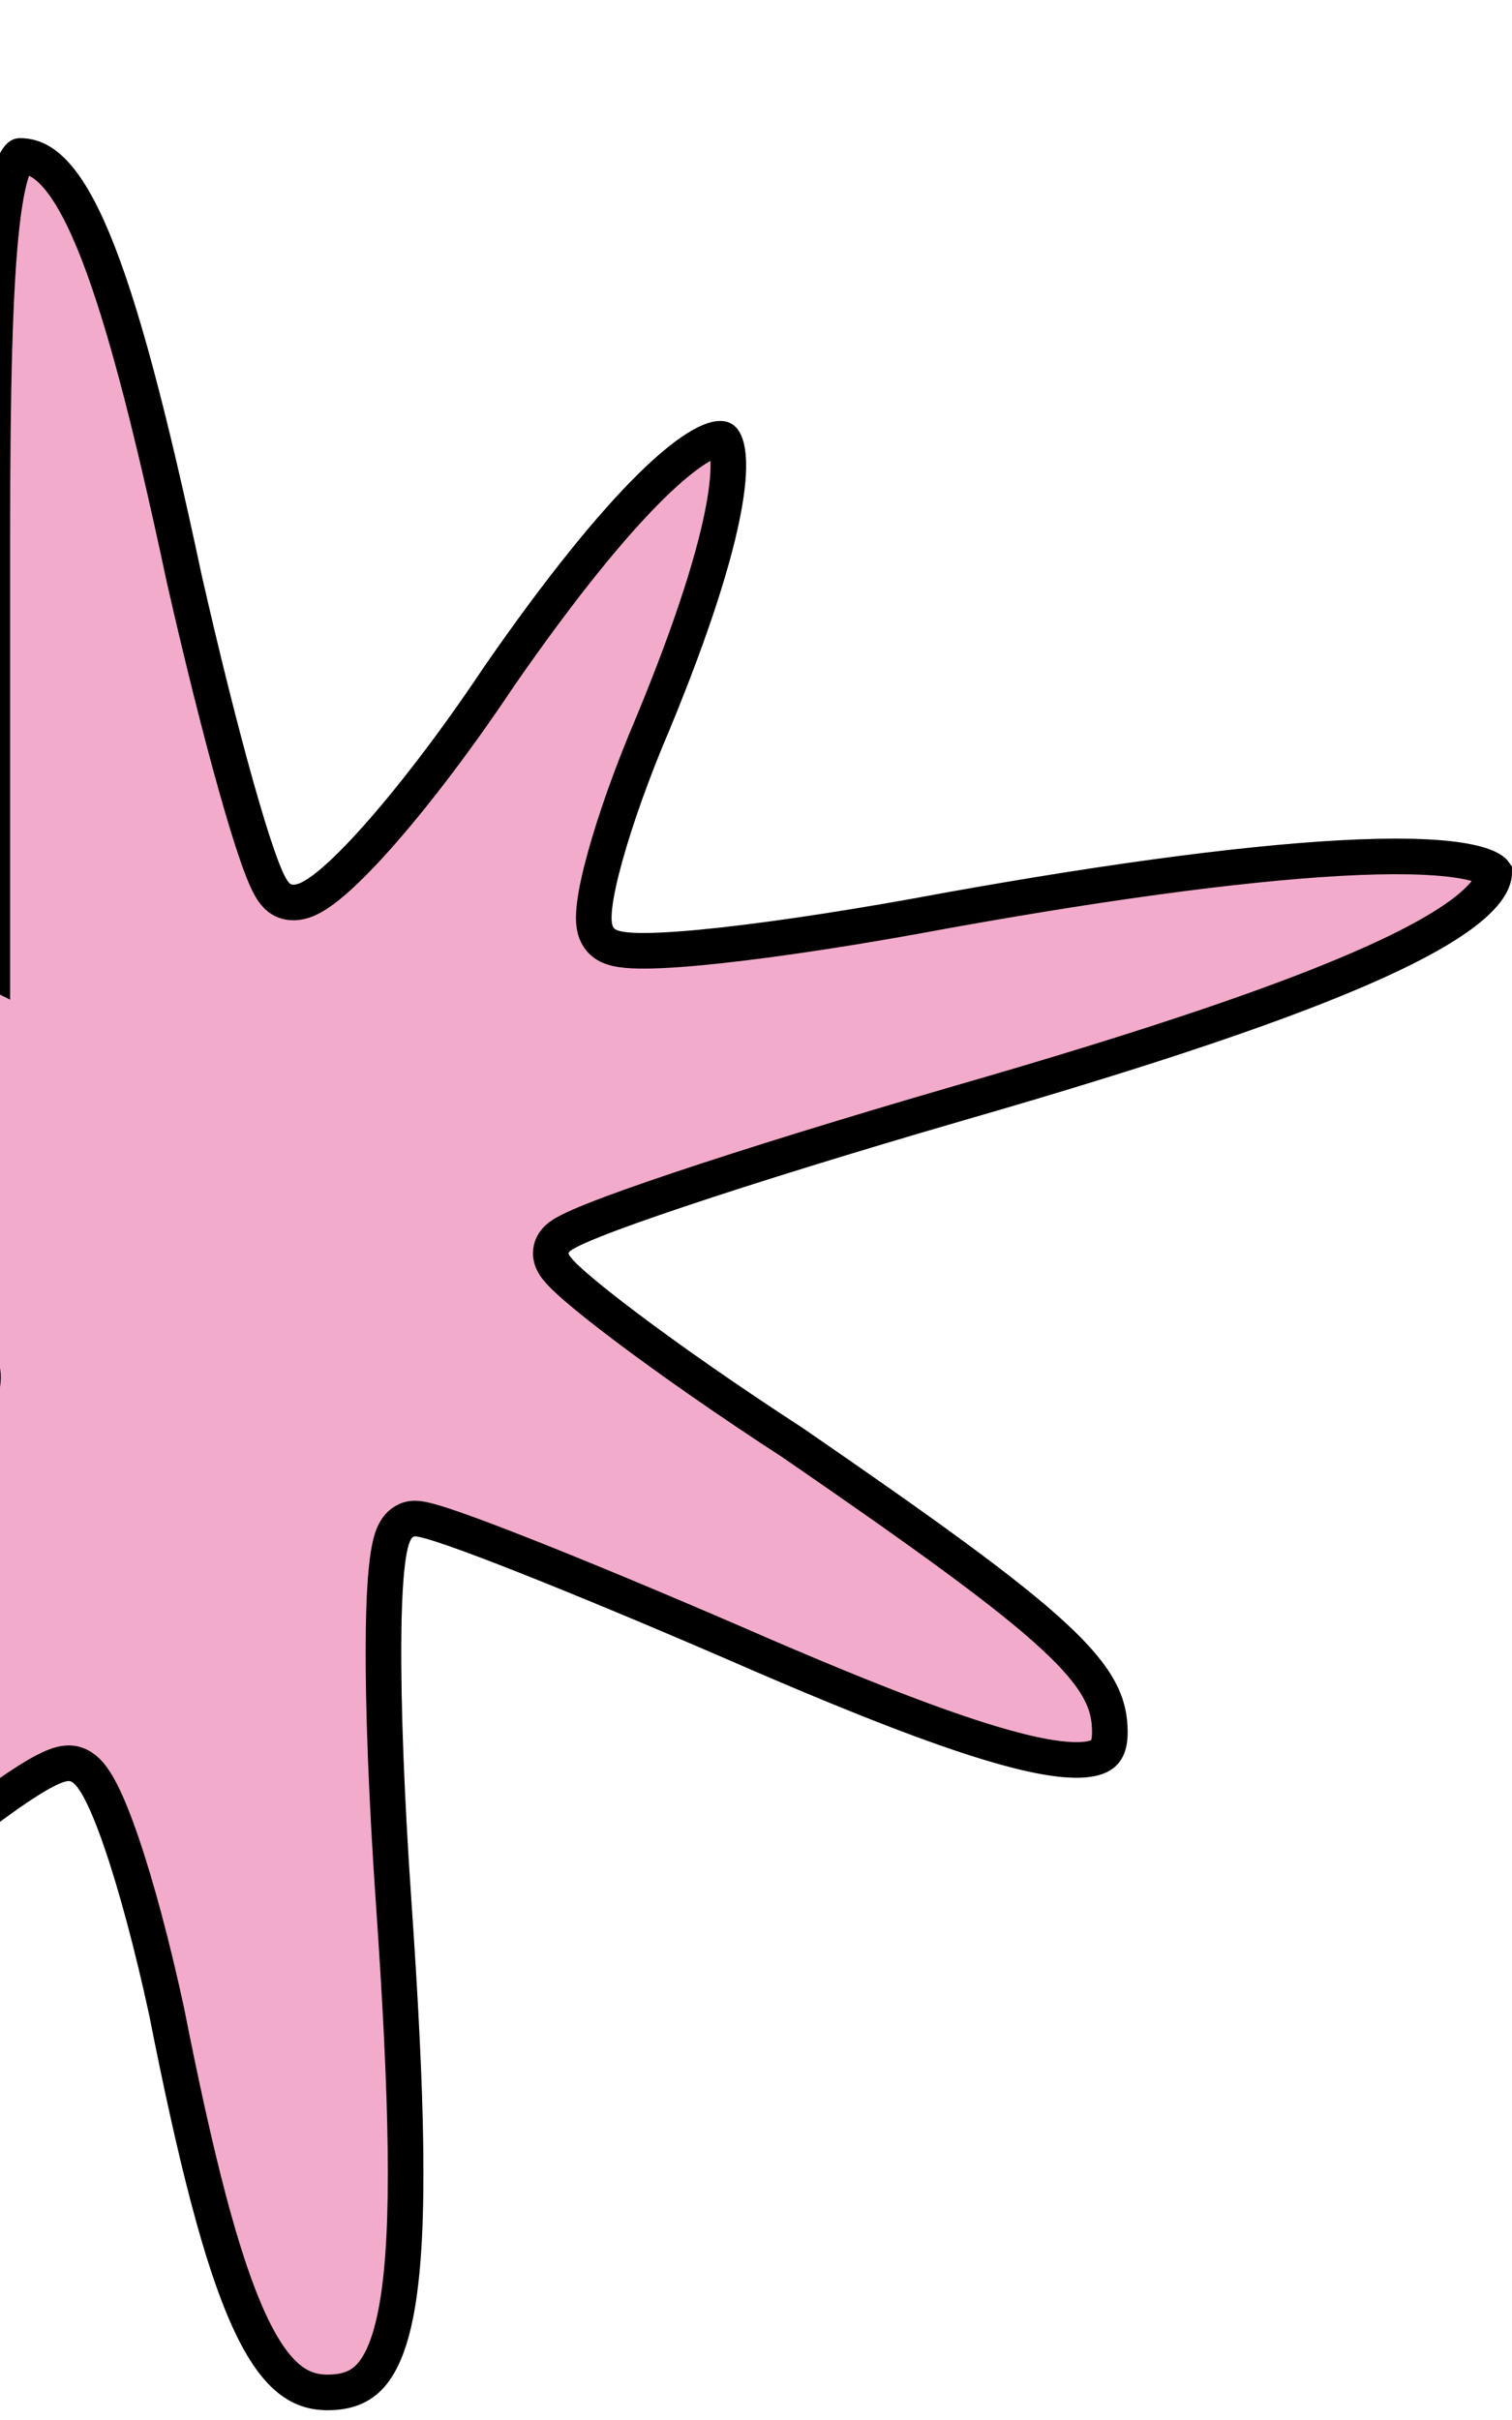 <svg width="85" height="136" viewBox="0 0 85 136" fill="none" xmlns="http://www.w3.org/2000/svg">
<g filter="url(#filter0_d_1_919)">
<path d="M-1.432 22.59V45.181L-13.218 39.287C-19.701 36.144 -25.79 33.394 -26.969 33.394C-31.487 33.394 -28.344 39.484 -19.897 46.948C-13.808 52.252 -11.647 55.199 -13.415 55.788C-14.986 56.377 -26.576 59.52 -39.541 62.663C-63.703 68.556 -68.613 71.11 -64.881 74.842C-63.506 76.217 -54.077 75.628 -33.058 72.485C-16.558 70.128 -2.611 68.753 -2.021 69.342C-1.432 70.128 -4.772 77.003 -9.29 84.861C-14.004 92.718 -17.933 99.79 -18.326 100.379C-18.718 101.165 -17.736 102.736 -16.361 103.915C-14.004 105.879 -12.04 104.897 -5.754 99.397C-1.432 95.468 2.89 92.325 3.872 92.325C4.854 92.325 6.818 98.218 8.39 105.487C11.729 122.38 14.086 127.684 18.408 127.684C23.712 127.684 24.694 121.594 23.122 99.004C22.337 87.611 22.337 78.575 23.319 78.575C24.301 78.575 32.159 81.718 40.802 85.45C57.892 92.915 63.392 93.897 63.392 89.575C63.392 85.646 60.249 82.896 45.123 72.485C37.855 67.771 31.962 63.253 31.962 62.663C31.962 62.074 41.98 58.735 54.16 55.199C75.964 48.913 85 44.788 85 41.252C85 38.305 72.624 38.895 52.981 42.43C43.552 44.198 35.105 45.181 34.516 44.395C33.926 43.805 35.301 38.698 37.659 33.198C46.498 11.786 40.998 9.822 27.248 29.662C22.14 37.323 17.033 42.823 16.247 41.841C15.461 41.055 13.301 33.198 11.336 24.555C7.408 6.09 4.854 4.57764e-05 1.122 4.57764e-05C-0.843 4.57764e-05 -1.432 5.107 -1.432 22.59Z" fill="#F3ABCB"/>
<path d="M-0.432 45.181V46.798L-1.879 46.075L-13.655 40.187C-13.656 40.186 -13.658 40.185 -13.66 40.184C-16.894 38.617 -20.021 37.151 -22.482 36.079C-23.714 35.542 -24.768 35.109 -25.579 34.812C-25.985 34.663 -26.317 34.553 -26.574 34.482C-26.702 34.446 -26.802 34.423 -26.877 34.409C-26.957 34.394 -26.982 34.394 -26.969 34.394C-27.434 34.394 -27.695 34.475 -27.828 34.547C-27.932 34.604 -27.974 34.663 -28.001 34.753C-28.087 35.037 -28.028 35.717 -27.408 36.911C-26.216 39.202 -23.43 42.492 -19.238 46.197C-16.189 48.852 -14.054 50.976 -12.903 52.545C-12.347 53.303 -11.912 54.074 -11.832 54.794C-11.788 55.187 -11.845 55.622 -12.104 56.011C-12.355 56.388 -12.72 56.607 -13.08 56.73C-13.95 57.053 -17.29 57.997 -21.948 59.234C-26.669 60.489 -32.815 62.062 -39.304 63.635C-51.411 66.588 -58.567 68.677 -62.233 70.462C-63.14 70.904 -63.792 71.308 -64.24 71.675C-64.69 72.045 -64.881 72.335 -64.955 72.537C-65.057 72.817 -65.037 73.272 -64.174 74.135C-64.176 74.133 -64.177 74.132 -64.177 74.132C-64.176 74.131 -64.074 74.209 -63.735 74.296C-63.388 74.384 -62.892 74.456 -62.221 74.498C-60.882 74.583 -58.969 74.544 -56.407 74.361C-51.291 73.995 -43.71 73.067 -33.206 71.496L-33.2 71.495C-24.939 70.315 -17.313 69.38 -11.673 68.814C-8.855 68.531 -6.522 68.338 -4.849 68.254C-4.016 68.213 -3.327 68.196 -2.817 68.212C-2.565 68.219 -2.33 68.235 -2.131 68.266C-2.032 68.282 -1.917 68.305 -1.801 68.343C-1.71 68.373 -1.5 68.45 -1.314 68.635L-1.264 68.685L-1.221 68.742C-1.02 69.011 -0.972 69.306 -0.959 69.488C-0.945 69.687 -0.963 69.887 -0.991 70.067C-1.048 70.43 -1.169 70.857 -1.327 71.318C-1.646 72.248 -2.168 73.466 -2.836 74.878C-4.178 77.709 -6.156 81.417 -8.423 85.359L-8.427 85.367L-8.432 85.375C-10.785 89.296 -12.942 93.022 -14.561 95.843C-15.069 96.729 -15.529 97.533 -15.926 98.228C-16.664 99.52 -17.188 100.437 -17.412 100.805C-17.411 100.824 -17.408 100.852 -17.399 100.891C-17.37 101.032 -17.291 101.238 -17.14 101.5C-16.84 102.02 -16.333 102.621 -15.716 103.151C-15.21 103.572 -14.809 103.764 -14.435 103.824C-14.065 103.883 -13.6 103.831 -12.932 103.539C-11.529 102.925 -9.585 101.421 -6.419 98.651C-4.239 96.669 -2.054 94.88 -0.28 93.581C0.607 92.932 1.405 92.394 2.057 92.014C2.383 91.824 2.689 91.664 2.963 91.547C3.205 91.444 3.537 91.325 3.872 91.325C4.468 91.325 4.866 91.736 5.042 91.941C5.265 92.2 5.47 92.536 5.658 92.898C6.039 93.63 6.445 94.649 6.856 95.858C7.683 98.287 8.576 101.617 9.367 105.275L9.369 105.284L9.371 105.293C11.042 113.747 12.448 119.19 13.943 122.51C14.687 124.164 15.418 125.208 16.143 125.835C16.838 126.435 17.562 126.684 18.408 126.684C19.519 126.684 20.272 126.378 20.853 125.719C21.481 125.004 22.012 123.759 22.357 121.654C23.047 117.442 22.912 110.39 22.125 99.073L22.125 99.073C21.731 93.362 21.533 88.228 21.558 84.51C21.57 82.657 21.638 81.126 21.771 80.043C21.836 79.51 21.924 79.03 22.05 78.66C22.112 78.481 22.205 78.259 22.358 78.064C22.511 77.868 22.828 77.575 23.319 77.575C23.604 77.575 23.967 77.668 24.273 77.756C24.625 77.856 25.067 78.001 25.579 78.18C26.608 78.54 27.966 79.055 29.555 79.683C32.735 80.94 36.871 82.663 41.198 84.532L41.202 84.534C49.763 88.273 55.306 90.334 58.684 90.948C60.402 91.261 61.339 91.153 61.811 90.913C62.142 90.744 62.392 90.432 62.392 89.575C62.392 88.747 62.231 88.005 61.787 87.191C61.329 86.351 60.55 85.399 59.25 84.195C56.639 81.775 52.141 78.529 44.568 73.317C40.921 70.951 37.616 68.633 35.216 66.826C34.017 65.924 33.031 65.14 32.34 64.538C31.997 64.239 31.707 63.969 31.496 63.741C31.392 63.629 31.287 63.505 31.201 63.378C31.158 63.314 31.107 63.23 31.063 63.131C31.024 63.042 30.962 62.875 30.962 62.663C30.962 62.303 31.142 62.059 31.216 61.968C31.306 61.857 31.405 61.776 31.475 61.723C31.618 61.615 31.789 61.517 31.956 61.431C32.298 61.253 32.773 61.046 33.347 60.817C34.502 60.355 36.156 59.765 38.176 59.088C42.219 57.732 47.783 56.009 53.881 54.238L53.882 54.238C64.778 51.097 72.429 48.51 77.344 46.283C79.806 45.167 81.523 44.167 82.61 43.268C83.715 42.355 83.998 41.691 84 41.257C83.99 41.243 83.956 41.199 83.863 41.136C83.646 40.986 83.236 40.816 82.557 40.675C81.212 40.396 79.149 40.3 76.397 40.409C70.916 40.628 62.965 41.649 53.161 43.414C48.432 44.301 43.938 44.992 40.542 45.364C38.848 45.55 37.404 45.658 36.333 45.668C35.801 45.673 35.327 45.654 34.946 45.598C34.758 45.57 34.557 45.529 34.371 45.46C34.22 45.404 33.965 45.291 33.761 45.052C33.599 44.871 33.517 44.671 33.472 44.524C33.421 44.357 33.398 44.189 33.387 44.038C33.367 43.739 33.39 43.397 33.435 43.043C33.526 42.328 33.73 41.411 34.019 40.371C34.597 38.284 35.545 35.592 36.737 32.81C38.935 27.485 40.217 23.427 40.71 20.647C40.959 19.248 40.994 18.248 40.888 17.599C40.836 17.28 40.757 17.096 40.696 17.001C40.645 16.922 40.612 16.911 40.598 16.906L40.598 16.906C40.526 16.881 40.187 16.843 39.41 17.285C38.679 17.702 37.746 18.439 36.619 19.547C34.373 21.754 31.494 25.291 28.075 30.224C25.502 34.082 22.92 37.412 20.866 39.666C19.845 40.787 18.922 41.678 18.176 42.232C17.813 42.502 17.423 42.745 17.038 42.867C16.685 42.979 15.991 43.076 15.501 42.507C15.277 42.264 15.106 41.919 14.979 41.638C14.824 41.294 14.657 40.858 14.481 40.354C14.127 39.344 13.716 37.995 13.271 36.415C12.381 33.251 11.346 29.109 10.361 24.776L10.361 24.776L10.358 24.763C8.393 15.527 6.788 9.472 5.232 5.738C4.453 3.869 3.719 2.662 3.019 1.933C2.347 1.233 1.736 1 1.122 1C1.121 1 1.12 1 1.12 0.999C1.118 0.998 1.117 0.997 1.096 1.015C1.047 1.057 0.94 1.178 0.809 1.475C0.542 2.081 0.296 3.139 0.102 4.852C-0.284 8.249 -0.432 13.841 -0.432 22.59V45.181Z" stroke="black" stroke-width="2"/>
</g>
<defs>
<filter id="filter0_d_1_919" x="-66" y="0" width="151" height="135.448" filterUnits="userSpaceOnUse" color-interpolation-filters="sRGB">
<feFlood flood-opacity="0" result="BackgroundImageFix"/>
<feColorMatrix in="SourceAlpha" type="matrix" values="0 0 0 0 0 0 0 0 0 0 0 0 0 0 0 0 0 0 127 0" result="hardAlpha"/>
<feOffset dy="7.765"/>
<feComposite in2="hardAlpha" operator="out"/>
<feColorMatrix type="matrix" values="0 0 0 0 0.745 0 0 0 0 0.749 0 0 0 0 0.706 0 0 0 1 0"/>
<feBlend mode="normal" in2="BackgroundImageFix" result="effect1_dropShadow_1_919"/>
<feBlend mode="normal" in="SourceGraphic" in2="effect1_dropShadow_1_919" result="shape"/>
</filter>
</defs>
</svg>
